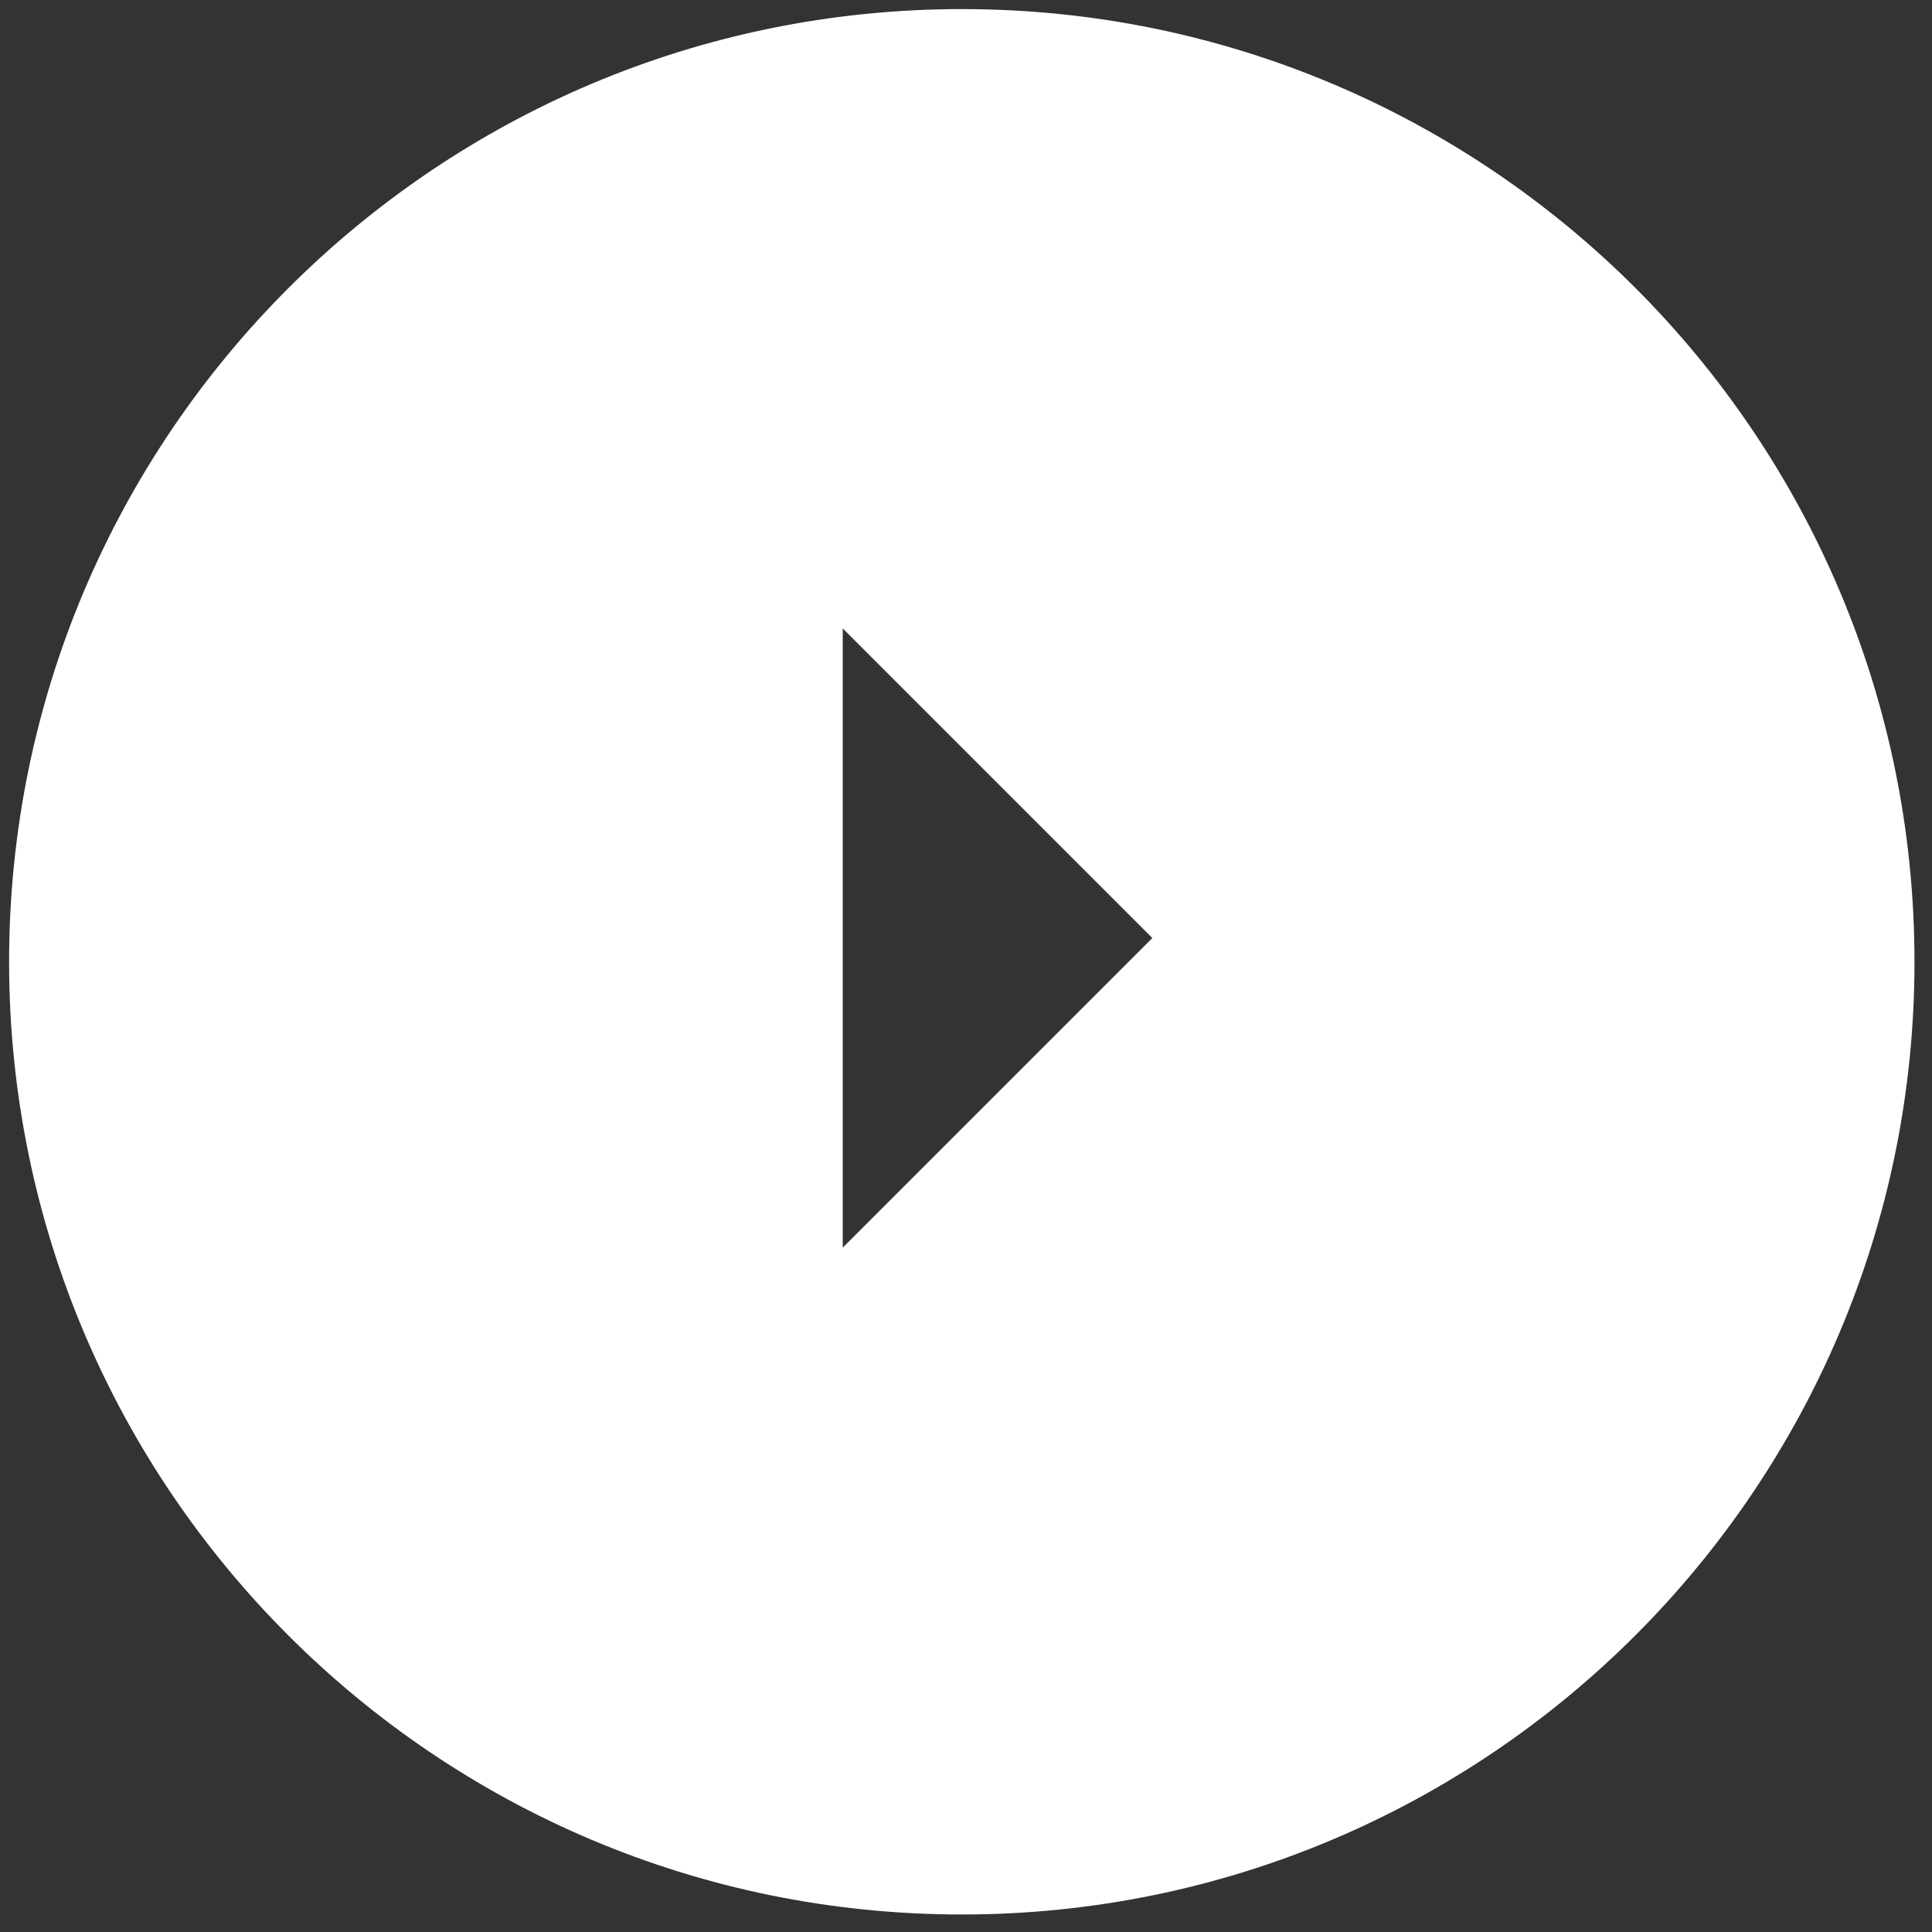 <svg width="31" height="31" viewBox="0 0 31 31" fill="none" xmlns="http://www.w3.org/2000/svg">
<rect x="0" y="0" width="31" height="31" fill="#333333" stroke="none"/>
<path fill-rule="evenodd" clip-rule="evenodd" d="M0.146 15.433C0.146 6.995 6.995 0.146 15.433 0.146C23.886 0.146 30.719 6.995 30.719 15.433C30.719 23.871 23.871 30.719 15.433 30.719C6.995 30.719 0.146 23.871 0.146 15.433ZM18.49 15.051L13.522 10.083V20.019L18.49 15.051Z" fill="white"/>
</svg>
